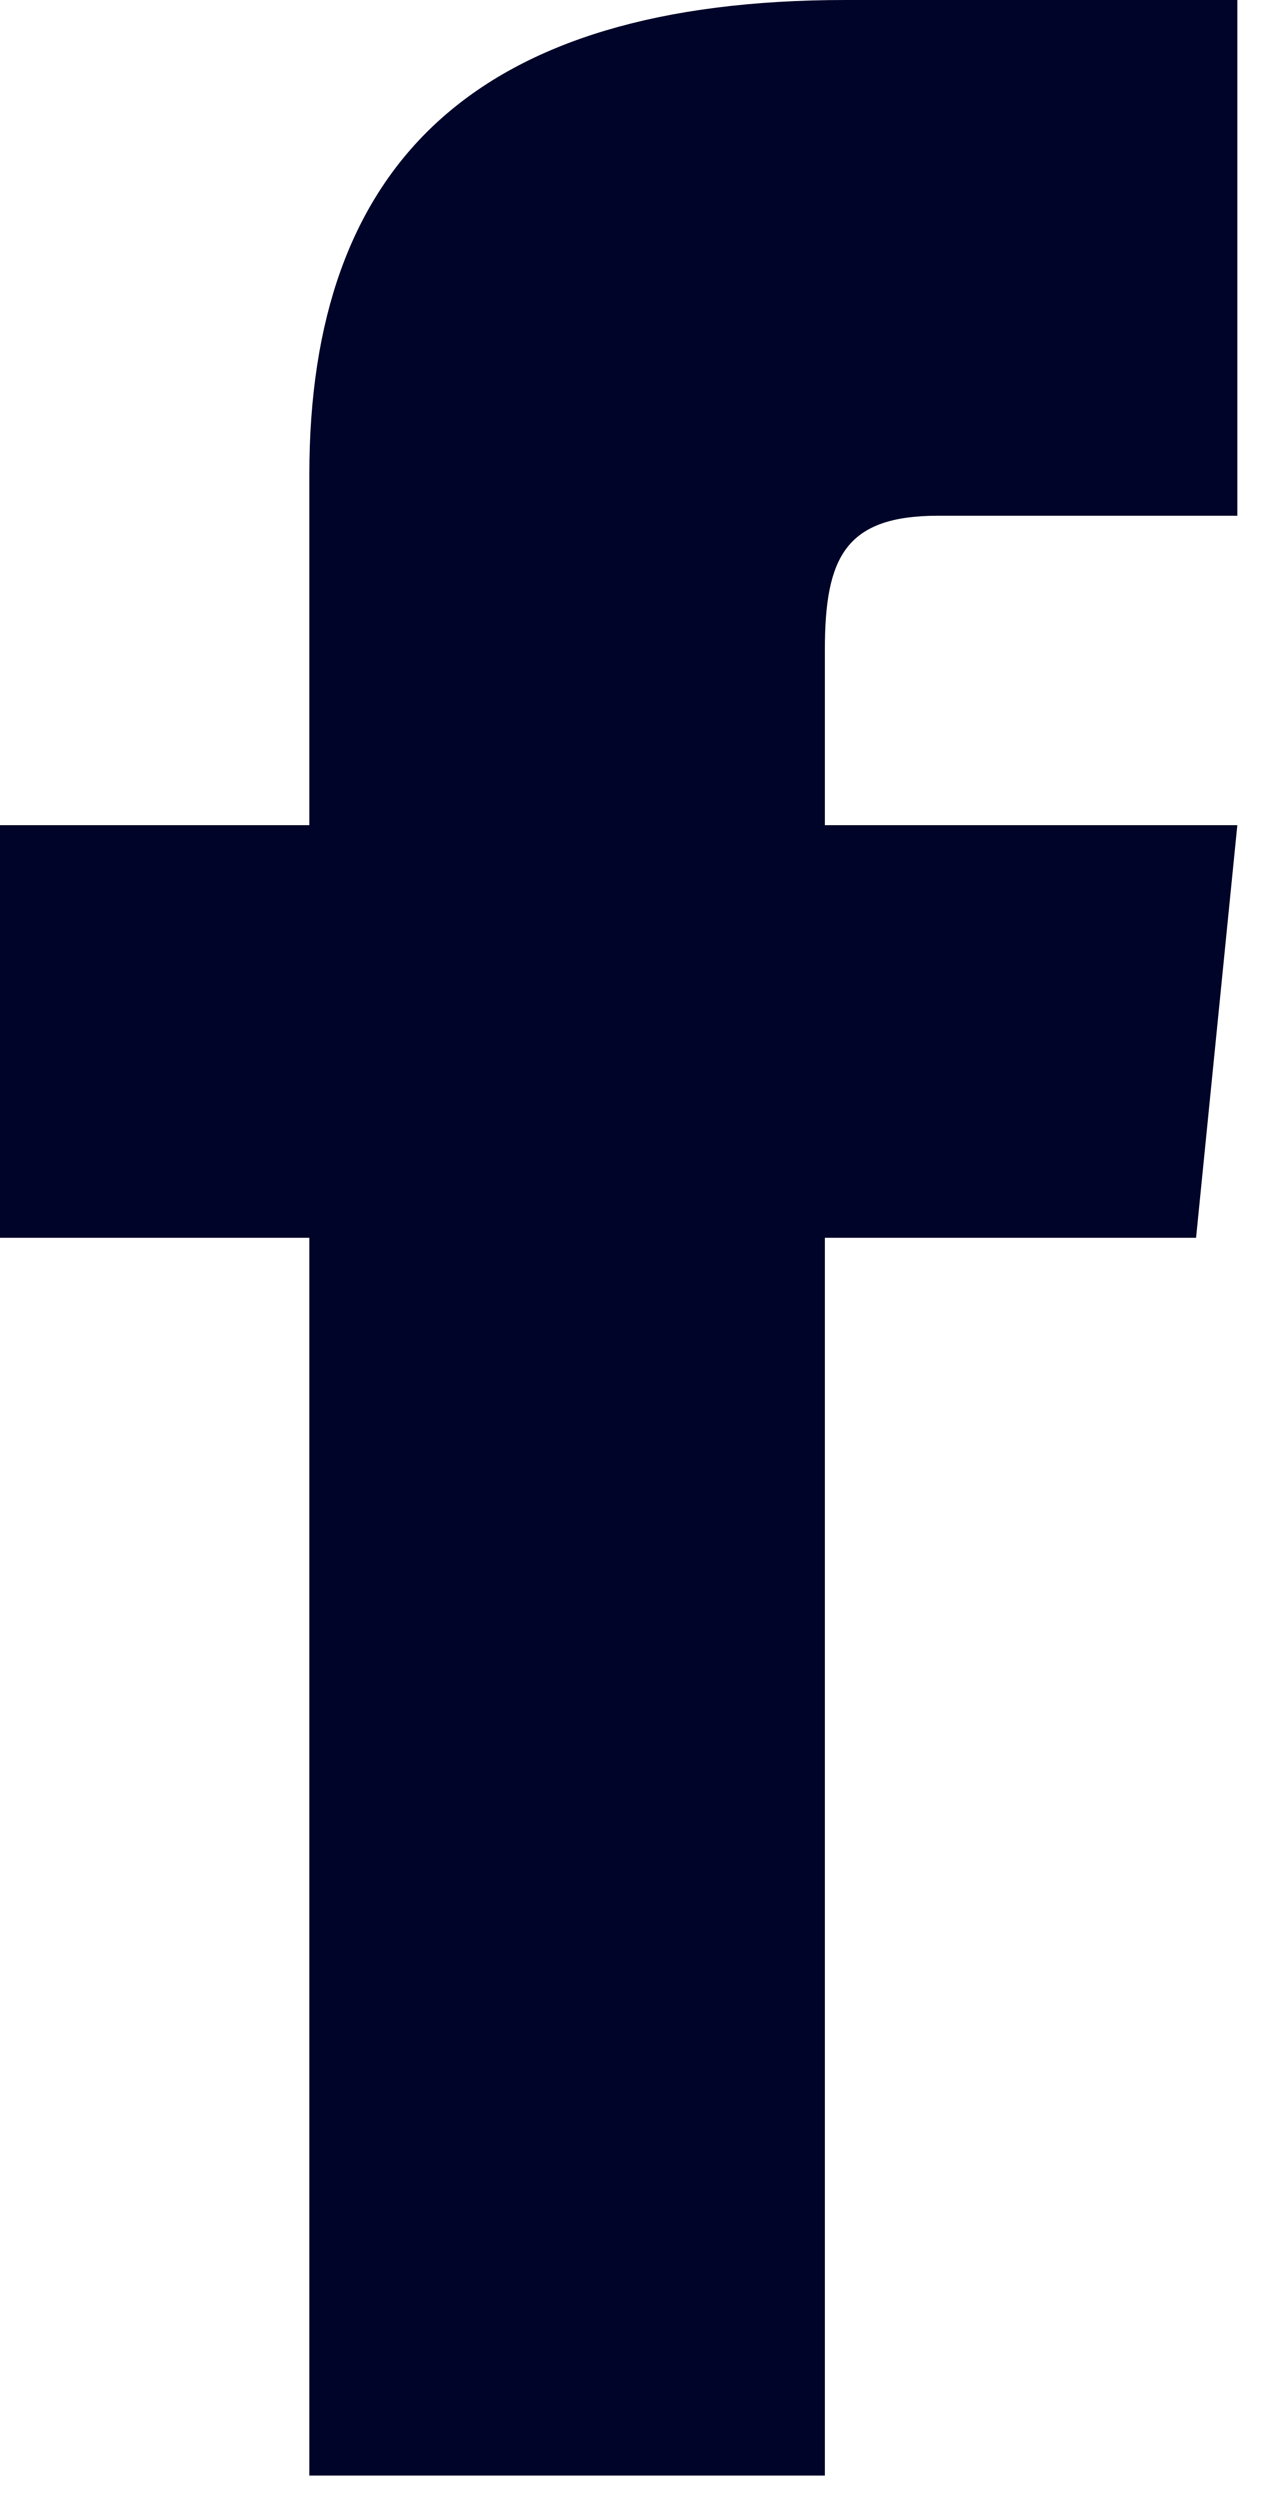 <svg width="21" height="41" viewBox="0 0 21 41" fill="none" xmlns="http://www.w3.org/2000/svg">
<path d="M5.075 13.533H0V20.3H5.075V40.6H13.533V20.3H19.623L20.3 13.533H13.533V10.658C13.533 9.135 13.872 8.458 15.394 8.458H20.3V0H13.872C7.782 0 5.075 2.707 5.075 7.782V13.533Z" fill="#000428"/>
</svg>
